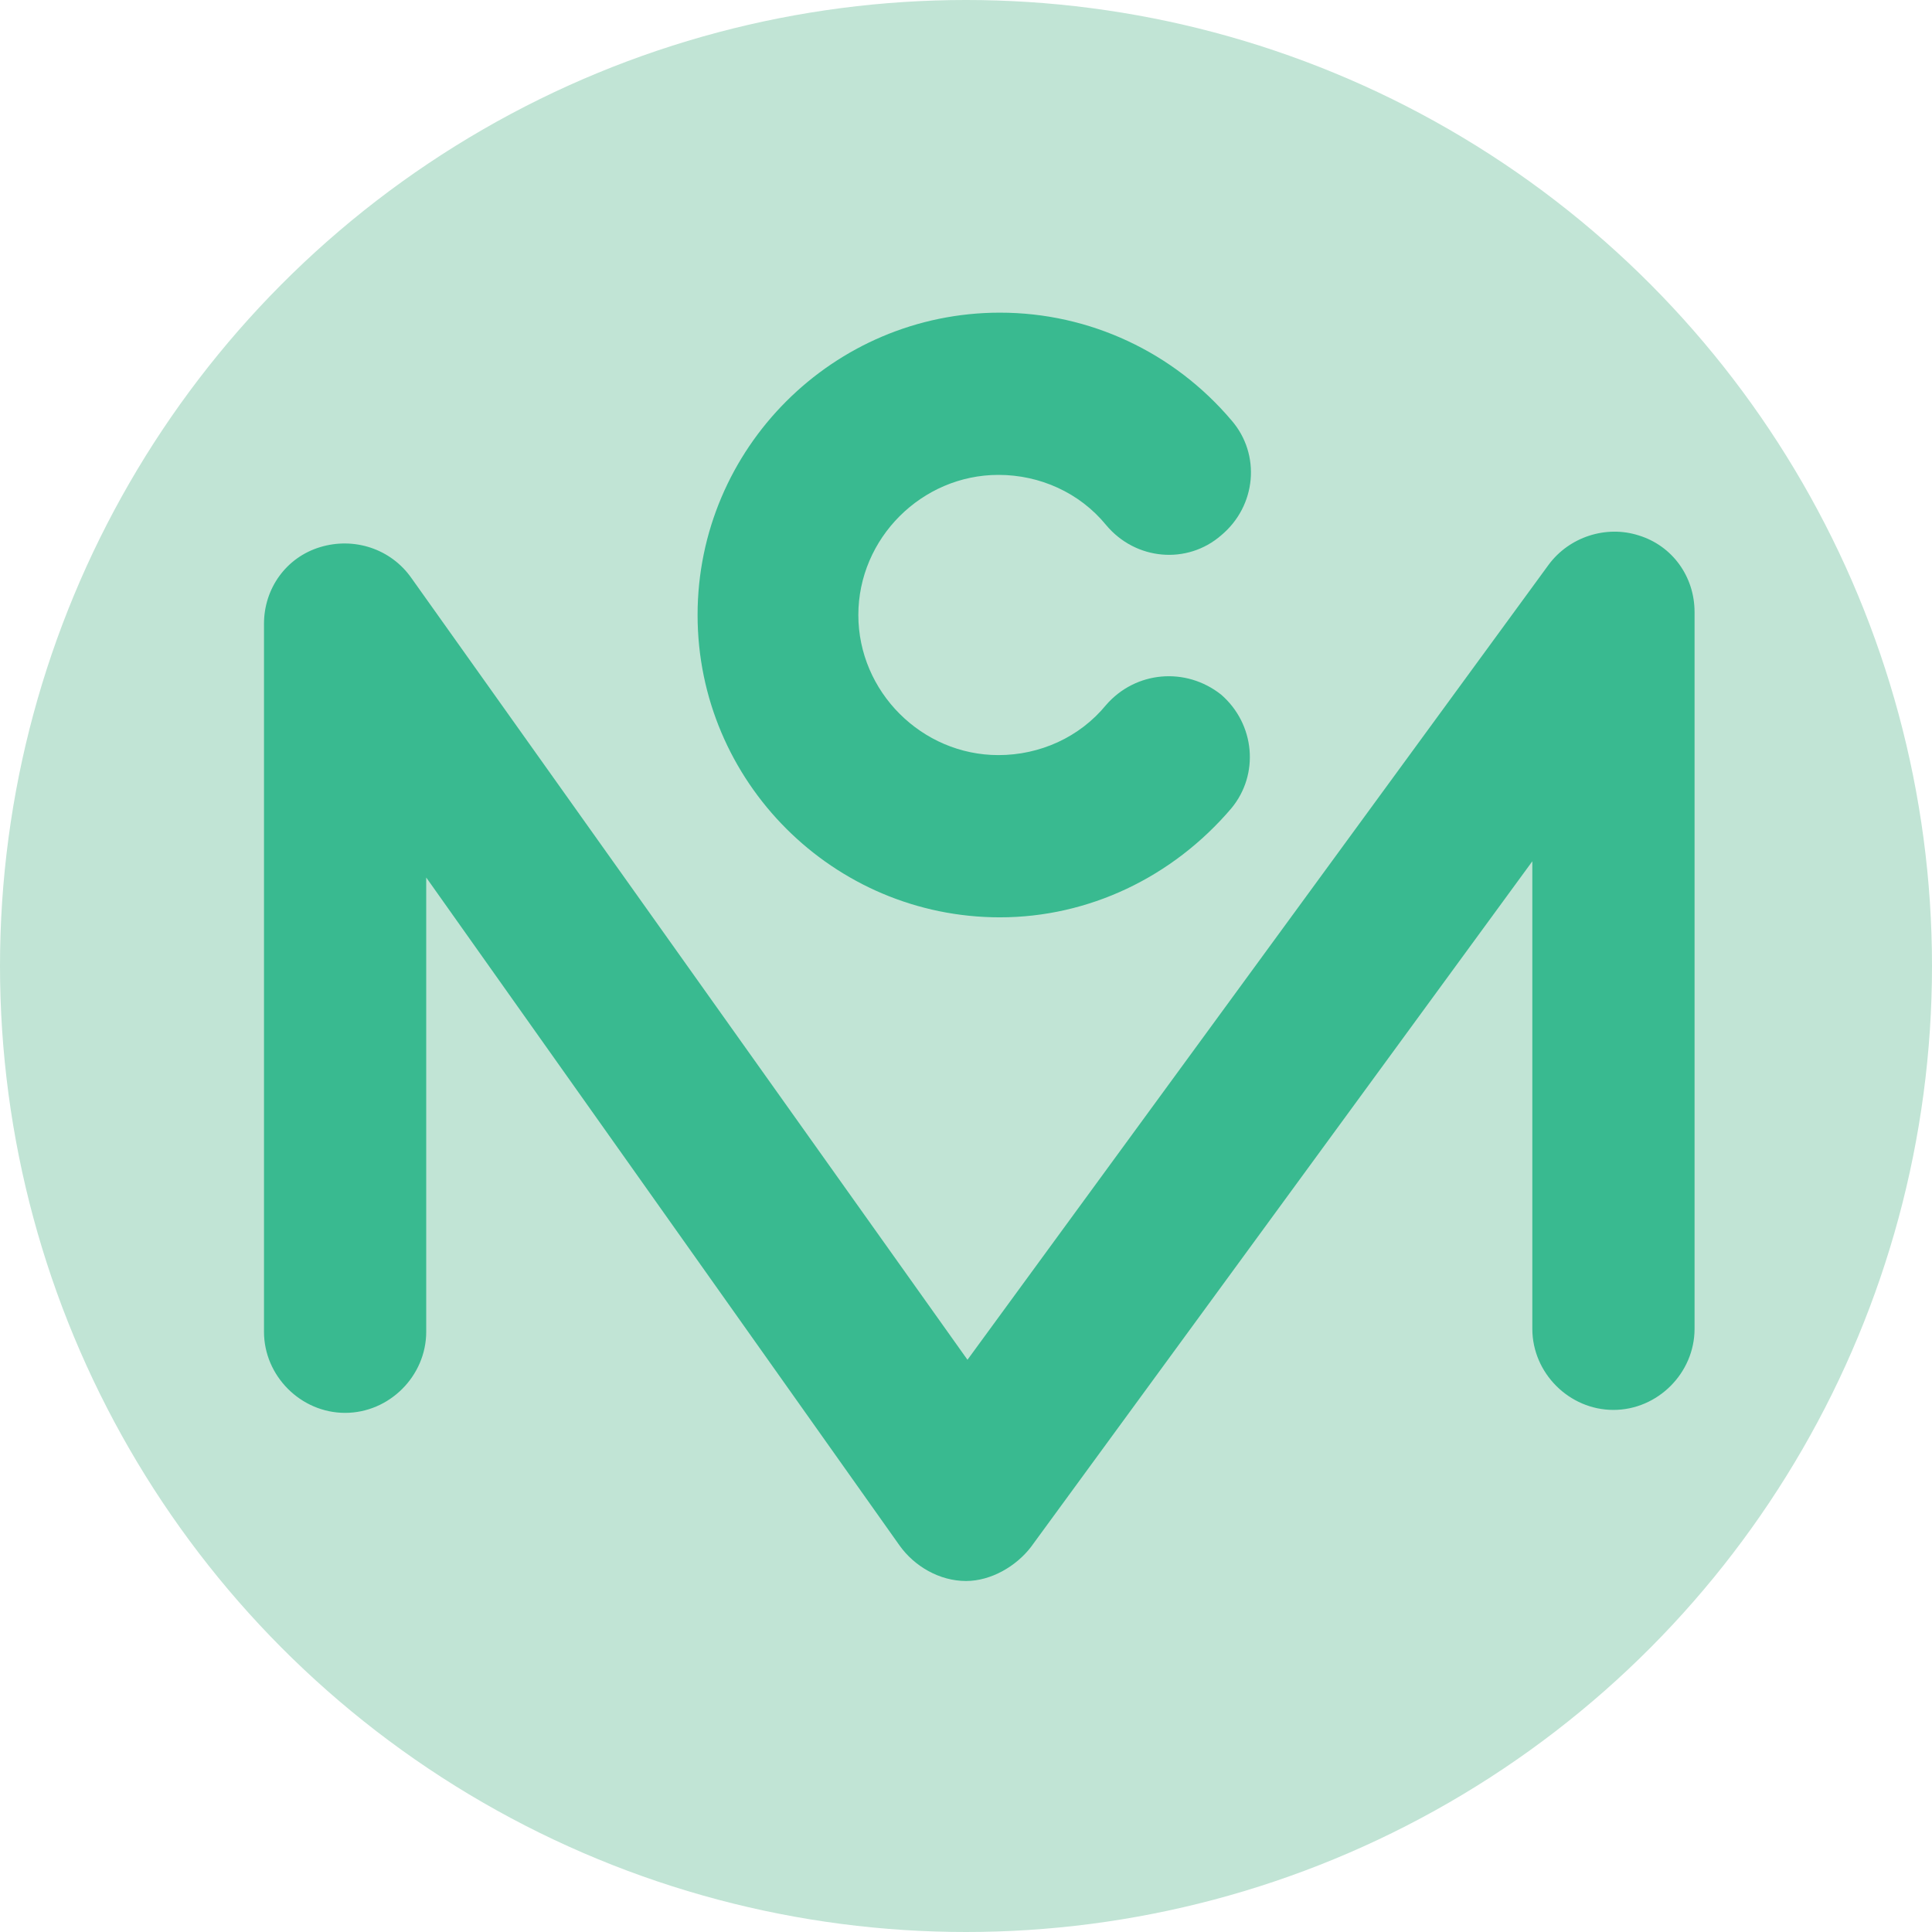 <?xml version="1.0" encoding="utf-8"?>
<!-- Generator: Adobe Illustrator 18.1.1, SVG Export Plug-In . SVG Version: 6.00 Build 0)  -->
<!DOCTYPE svg PUBLIC "-//W3C//DTD SVG 1.1//EN" "http://www.w3.org/Graphics/SVG/1.1/DTD/svg11.dtd">
<svg version="1.1" id="Layer_1" xmlns="http://www.w3.org/2000/svg" xmlns:xlink="http://www.w3.org/1999/xlink" x="0px" y="0px"
	 viewBox="0 0 131 131" enable-background="new 0 0 131 131" xml:space="preserve">
<g>
	<circle fill="#C1E4D5" cx="65.5" cy="65.5" r="65.5"/>
	<path fill="#39BA90" d="M65.5,107.2C65.5,107.2,65.4,107.2,65.5,107.2c-1.8,0-3.5-1-4.5-2.4L28.9,59.5v30.8c0,3-2.5,5.5-5.5,5.5
		s-5.5-2.5-5.5-5.5v-48c0-2.4,1.5-4.5,3.8-5.2c2.3-0.7,4.8,0.1,6.2,2.1l37.7,53L105,38.3c1.4-1.9,3.9-2.7,6.1-2
		c2.3,0.7,3.8,2.8,3.8,5.2v48.6c0,3-2.5,5.5-5.5,5.5s-5.5-2.5-5.5-5.5V58.4l-34,46.5C68.9,106.2,67.2,107.2,65.5,107.2z"/>
	<path fill="#39BA90" d="M67.8,62.2c-11.3,0-20.5-9.2-20.5-20.5s9.2-20.5,20.5-20.5c6.1,0,11.8,2.7,15.7,7.3c2,2.3,1.7,5.8-0.7,7.8
		c-2.3,2-5.8,1.7-7.8-0.7c-1.8-2.2-4.5-3.4-7.3-3.4c-5.2,0-9.5,4.3-9.5,9.5s4.3,9.5,9.5,9.5c2.8,0,5.5-1.2,7.3-3.4
		c2-2.3,5.4-2.6,7.8-0.7c2.3,2,2.6,5.4,0.7,7.7C79.5,59.5,73.8,62.2,67.8,62.2z"/>
</g>
</svg>
